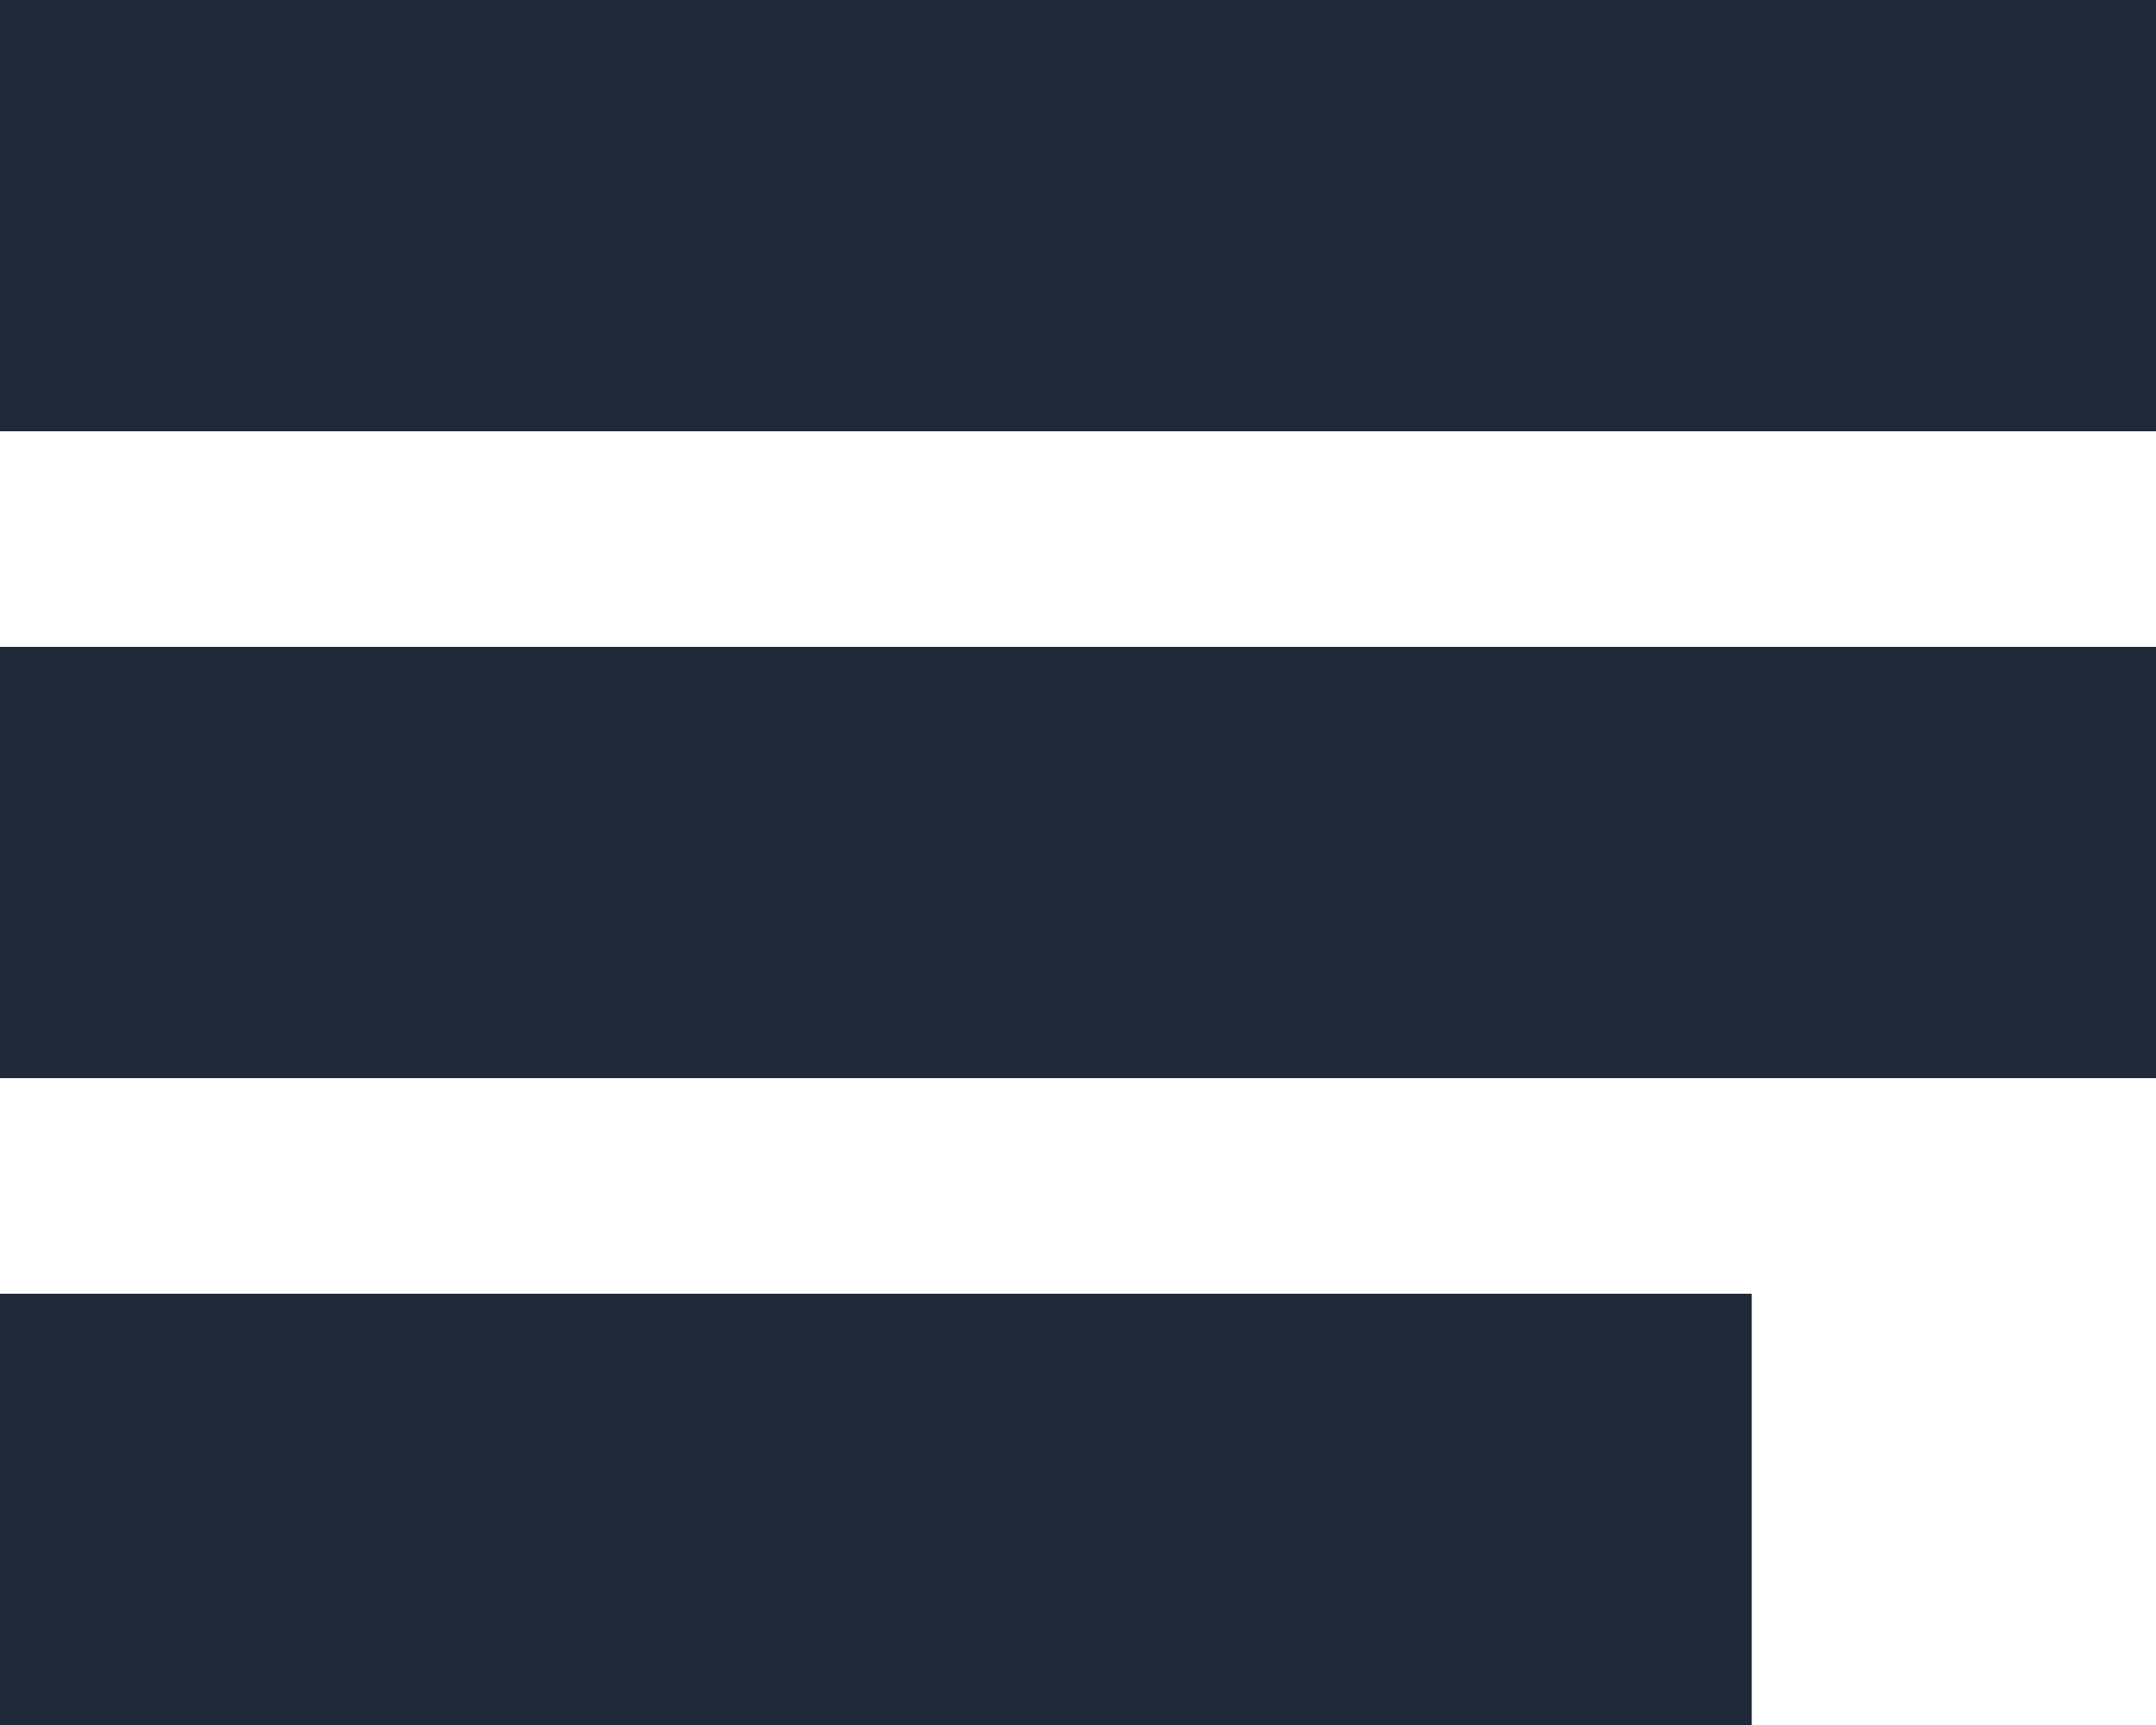 <svg width="20" height="16" viewBox="0 0 20 16" fill="none" xmlns="http://www.w3.org/2000/svg">
<rect width="20" height="4" fill="#1F2937"/>
<rect y="6" width="20" height="4" fill="#1F2937"/>
<rect y="12" width="16.25" height="4" fill="#1F2937"/>
</svg>
